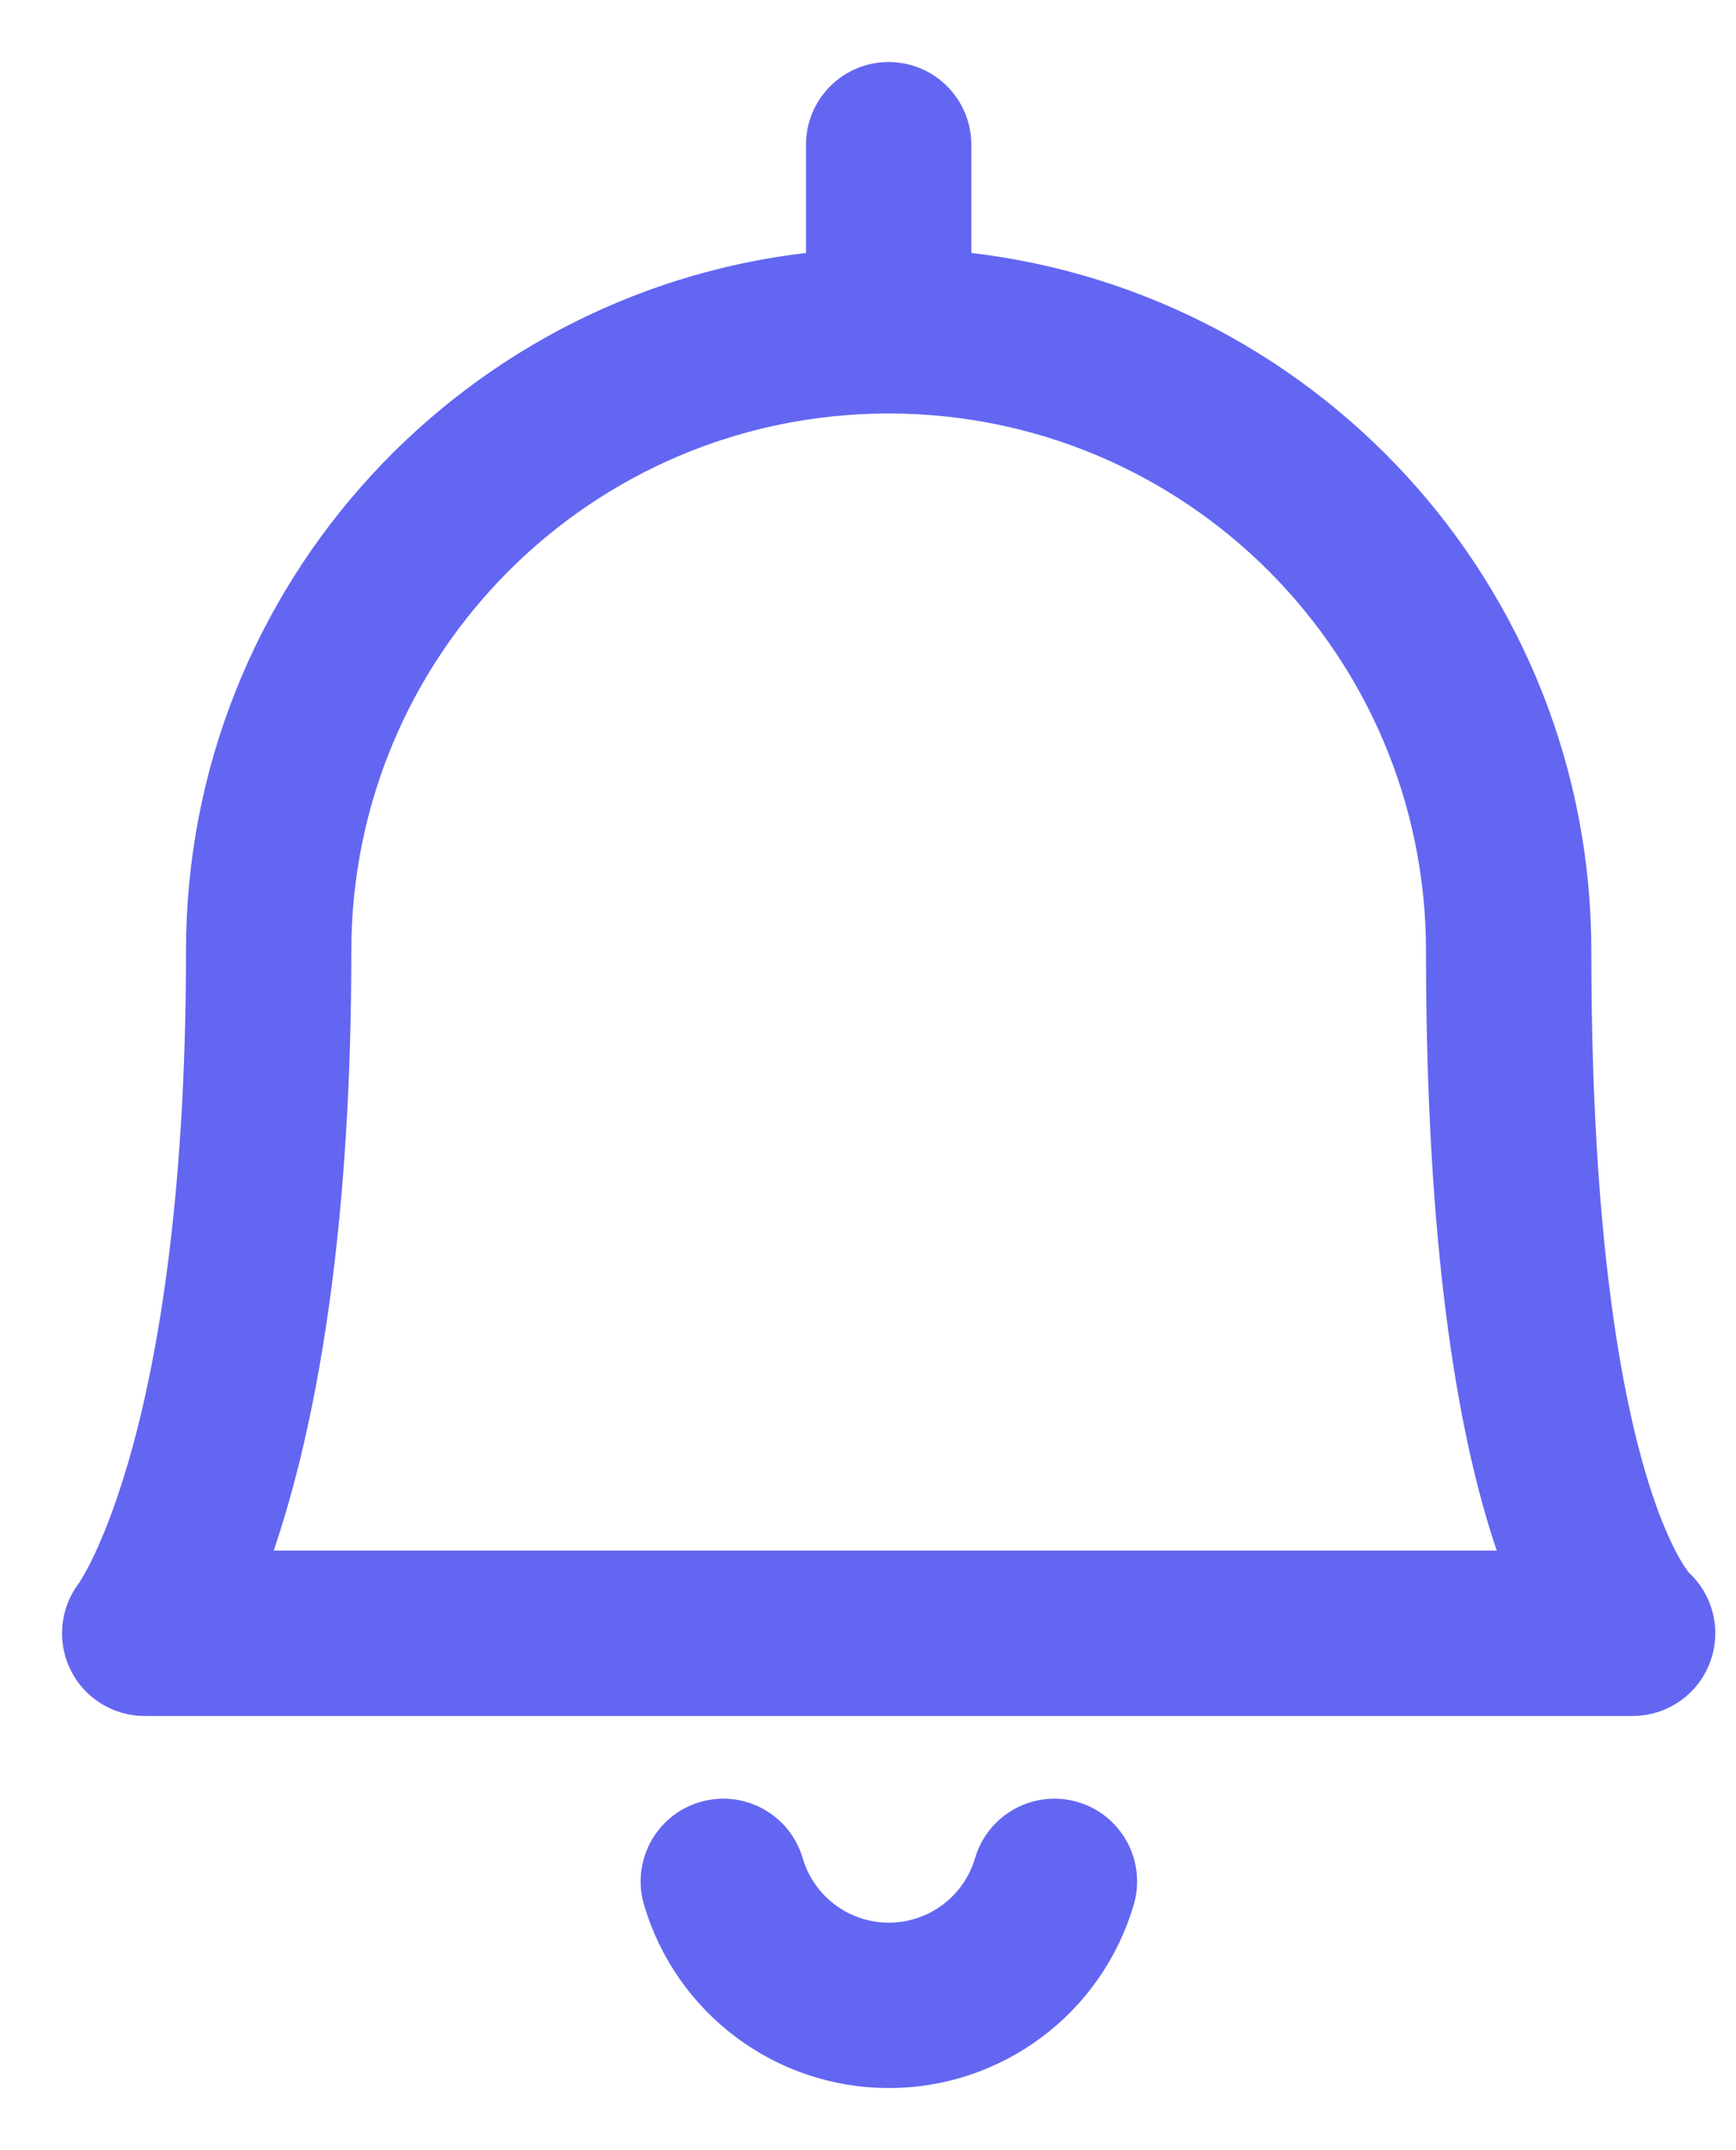 
<svg width="21" height="26" viewBox="0 0 21 26" fill="none" xmlns="http://www.w3.org/2000/svg">
<path fill-rule="evenodd" clip-rule="evenodd" d="M10.75 1C11.164 1 11.5 1.336 11.5 1.75V3.284C15.705 3.663 19 7.196 19 11.5C19 14.976 19.371 16.956 19.715 18.04C19.886 18.581 20.049 18.891 20.15 19.052C20.201 19.132 20.236 19.174 20.249 19.189C20.25 19.191 20.251 19.192 20.252 19.192C20.476 19.394 20.558 19.712 20.457 19.999C20.352 20.299 20.068 20.5 19.75 20.5H1.75C1.463 20.5 1.201 20.336 1.076 20.078C0.952 19.824 0.982 19.521 1.153 19.296C1.153 19.296 1.153 19.295 1.154 19.295C1.158 19.289 1.167 19.276 1.181 19.254C1.209 19.21 1.255 19.132 1.315 19.014C1.434 18.778 1.605 18.383 1.781 17.788C2.132 16.598 2.5 14.609 2.5 11.5C2.5 7.196 5.795 3.663 10 3.284V1.75C10 1.336 10.336 1 10.75 1ZM2.955 19H18.463C18.404 18.848 18.344 18.68 18.285 18.494C17.879 17.215 17.5 15.07 17.5 11.5C17.5 7.772 14.478 4.75 10.75 4.75C7.022 4.75 4 7.772 4 11.5C4 14.725 3.618 16.861 3.219 18.212C3.131 18.513 3.041 18.774 2.955 19ZM8.539 22.03C8.936 21.914 9.353 22.141 9.47 22.539C9.637 23.108 10.159 23.499 10.752 23.499C11.346 23.499 11.868 23.108 12.035 22.539C12.152 22.141 12.569 21.914 12.966 22.03C13.364 22.147 13.591 22.564 13.475 22.961C13.12 24.169 12.012 24.999 10.752 24.999C9.493 24.999 8.385 24.169 8.03 22.961C7.914 22.564 8.141 22.147 8.539 22.03Z" fill="#6366F1" stroke="#6366F1" stroke-width="0.5" stroke-linecap="round" stroke-linejoin="round"/>
</svg>
